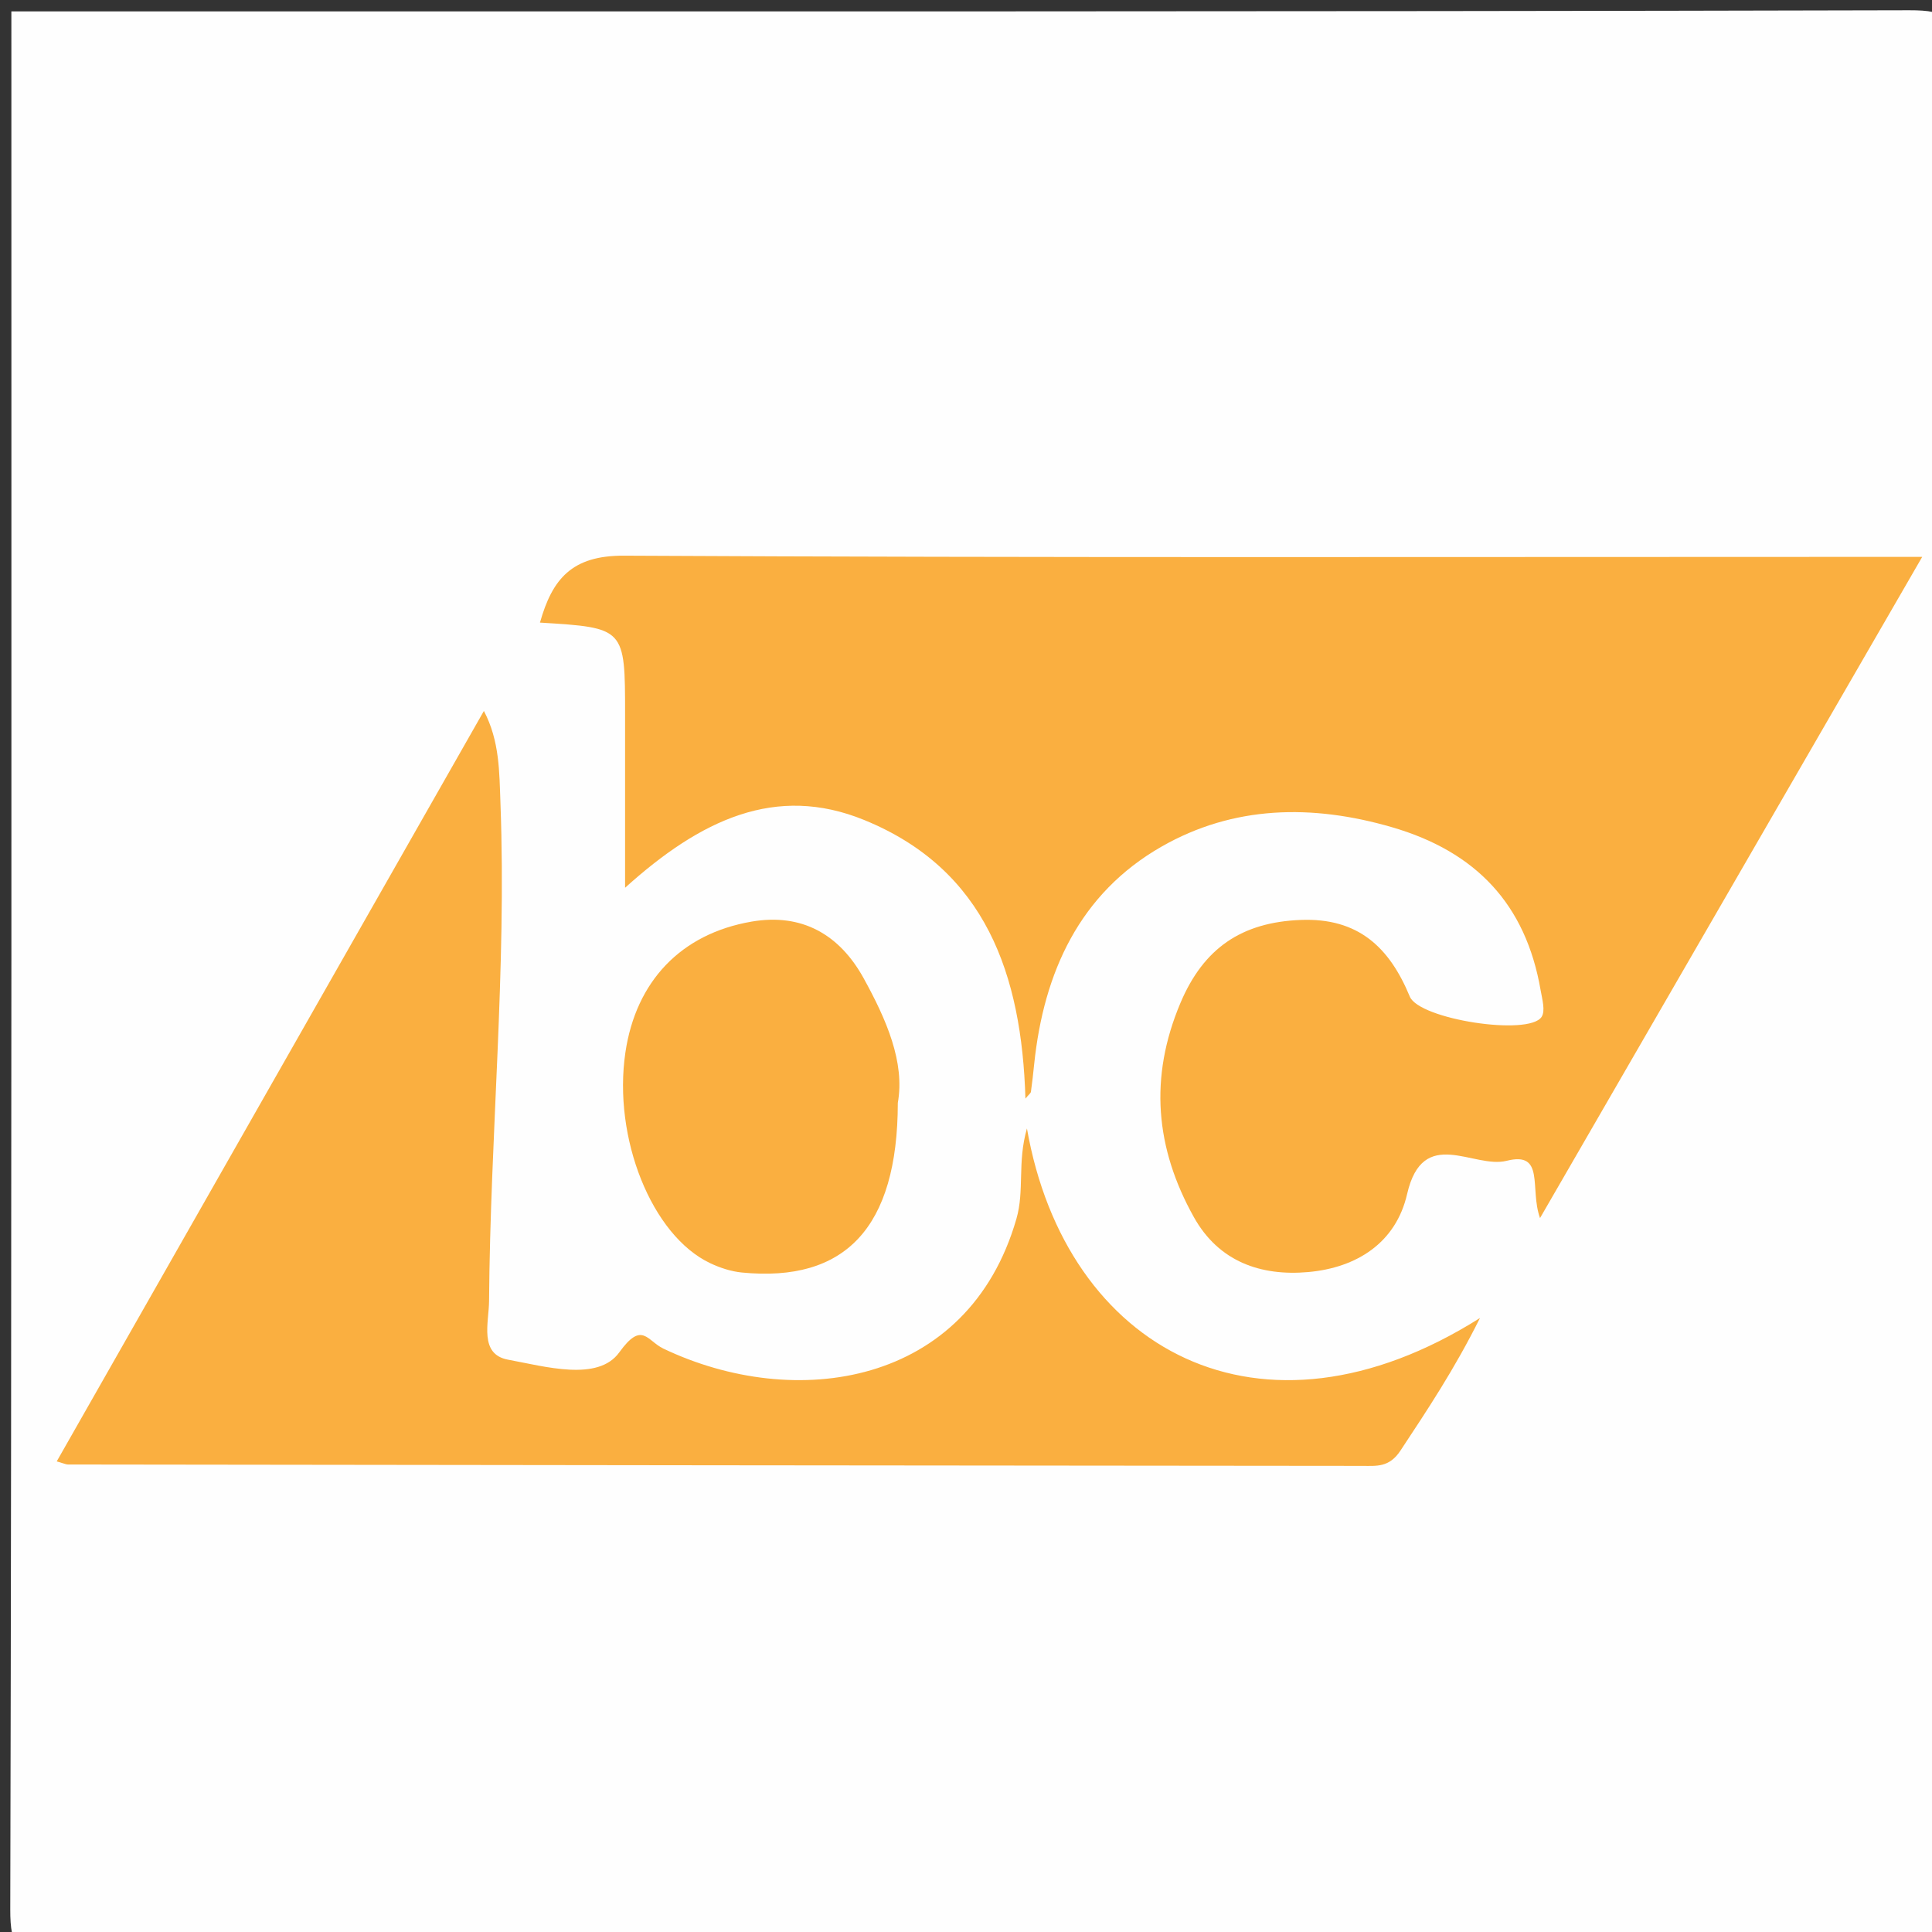 <?xml version="1.0" encoding="utf-8"?>
<!-- Generator: Adobe Illustrator 16.0.4, SVG Export Plug-In . SVG Version: 6.00 Build 0)  -->
<!DOCTYPE svg PUBLIC "-//W3C//DTD SVG 1.1//EN" "http://www.w3.org/Graphics/SVG/1.1/DTD/svg11.dtd">
<svg version="1.1" id="Layer_1" xmlns="http://www.w3.org/2000/svg" xmlns:xlink="http://www.w3.org/1999/xlink" x="0px" y="0px"
	 width="169.979px" height="169.979px" viewBox="0 0 169.979 169.979" enable-background="new 0 0 169.979 169.979"
	 xml:space="preserve">
<rect x="0" y="0" width="169.979" height="169.979" fill="#333333" stroke="none"/>
<g>
	<g>
		<path fill="#FEFEFE" d="M1,1c55.659,0,111.319,0.04,166.979-0.097c3.425-0.009,4.105,0.672,4.097,4.096
			c-0.138,54.326-0.138,108.653,0,162.979c0.009,3.425-0.672,4.105-4.097,4.098c-54.326-0.139-108.653-0.139-162.979,0
			c-3.425,0.009-4.105-0.673-4.097-4.098C1.04,112.318,1,56.66,1,1z"/>
		<path fill-rule="evenodd" clip-rule="evenodd" fill="#FAAF40" d="M135.492,107.167c-0.935-2.597,0.47-5.897-2.936-5.039
			c-2.916,0.734-7.362-3.14-8.757,2.925c-0.988,4.299-4.438,6.479-8.688,6.863c-4.181,0.377-7.884-0.912-10.072-4.829
			c-3.388-6.062-3.954-12.277-1.186-18.838c2.037-4.828,5.382-7.108,10.586-7.312c5.072-0.199,7.808,2.421,9.596,6.741
			c0.831,2.008,10.468,3.495,11.593,1.793c0.354-0.537,0.051-1.571-0.084-2.356c-1.302-7.555-5.684-12.183-13.07-14.334
			c-7.053-2.053-13.961-1.908-20.279,1.705c-7.208,4.121-10.368,11.056-11.207,19.137c-0.084,0.812-0.173,1.624-0.286,2.432
			c-0.019,0.129-0.184,0.236-0.484,0.601c-0.325-10.874-3.473-20.143-14.189-24.513c-7.775-3.171-14.397-0.027-21.034,5.963
			c0-5.539,0-10.381,0-15.223c0-7.649,0-7.649-7.489-8.106c1.084-3.833,2.794-5.913,7.4-5.888
			c36.466,0.191,72.933,0.106,109.4,0.106c1.31,0,2.618,0,4.811,0C157.808,68.558,146.822,87.564,135.492,107.167z"/>
		<path fill-rule="evenodd" clip-rule="evenodd" fill="#FAAF40" d="M90.351,99.282c3.415,19.499,20.523,28.883,39.859,16.677
			c-2.261,4.536-4.632,8.085-7,11.672c-0.989,1.497-2.11,1.34-3.364,1.339c-37.958-0.027-75.917-0.074-113.876-0.123
			c-0.158,0-0.316-0.085-0.979-0.273c12.558-22.062,25.054-44.018,37.582-66.025c1.392,2.644,1.356,5.377,1.459,8.149
			c0.543,14.617-0.898,29.182-1.004,43.778c-0.014,1.865-0.902,4.675,1.67,5.149c3.28,0.604,7.918,1.952,9.787-0.644
			c2.011-2.795,2.432-1.021,3.881-0.329c11.575,5.525,26.814,3.328,31.06-11.423C90.148,104.724,89.491,102.276,90.351,99.282z"/>
		<path fill-rule="evenodd" clip-rule="evenodd" fill="#FAAF40" d="M78.991,97.029c-0.014,11.013-4.651,15.82-13.731,14.927
			c-0.944-0.093-1.908-0.411-2.771-0.818c-5.147-2.43-8.581-11.021-7.465-18.55c0.924-6.233,4.868-10.433,11.106-11.505
			c4.421-0.76,7.731,1.129,9.857,4.988C77.986,89.697,79.628,93.461,78.991,97.029z"/>
	</g>
</g>
</svg>
